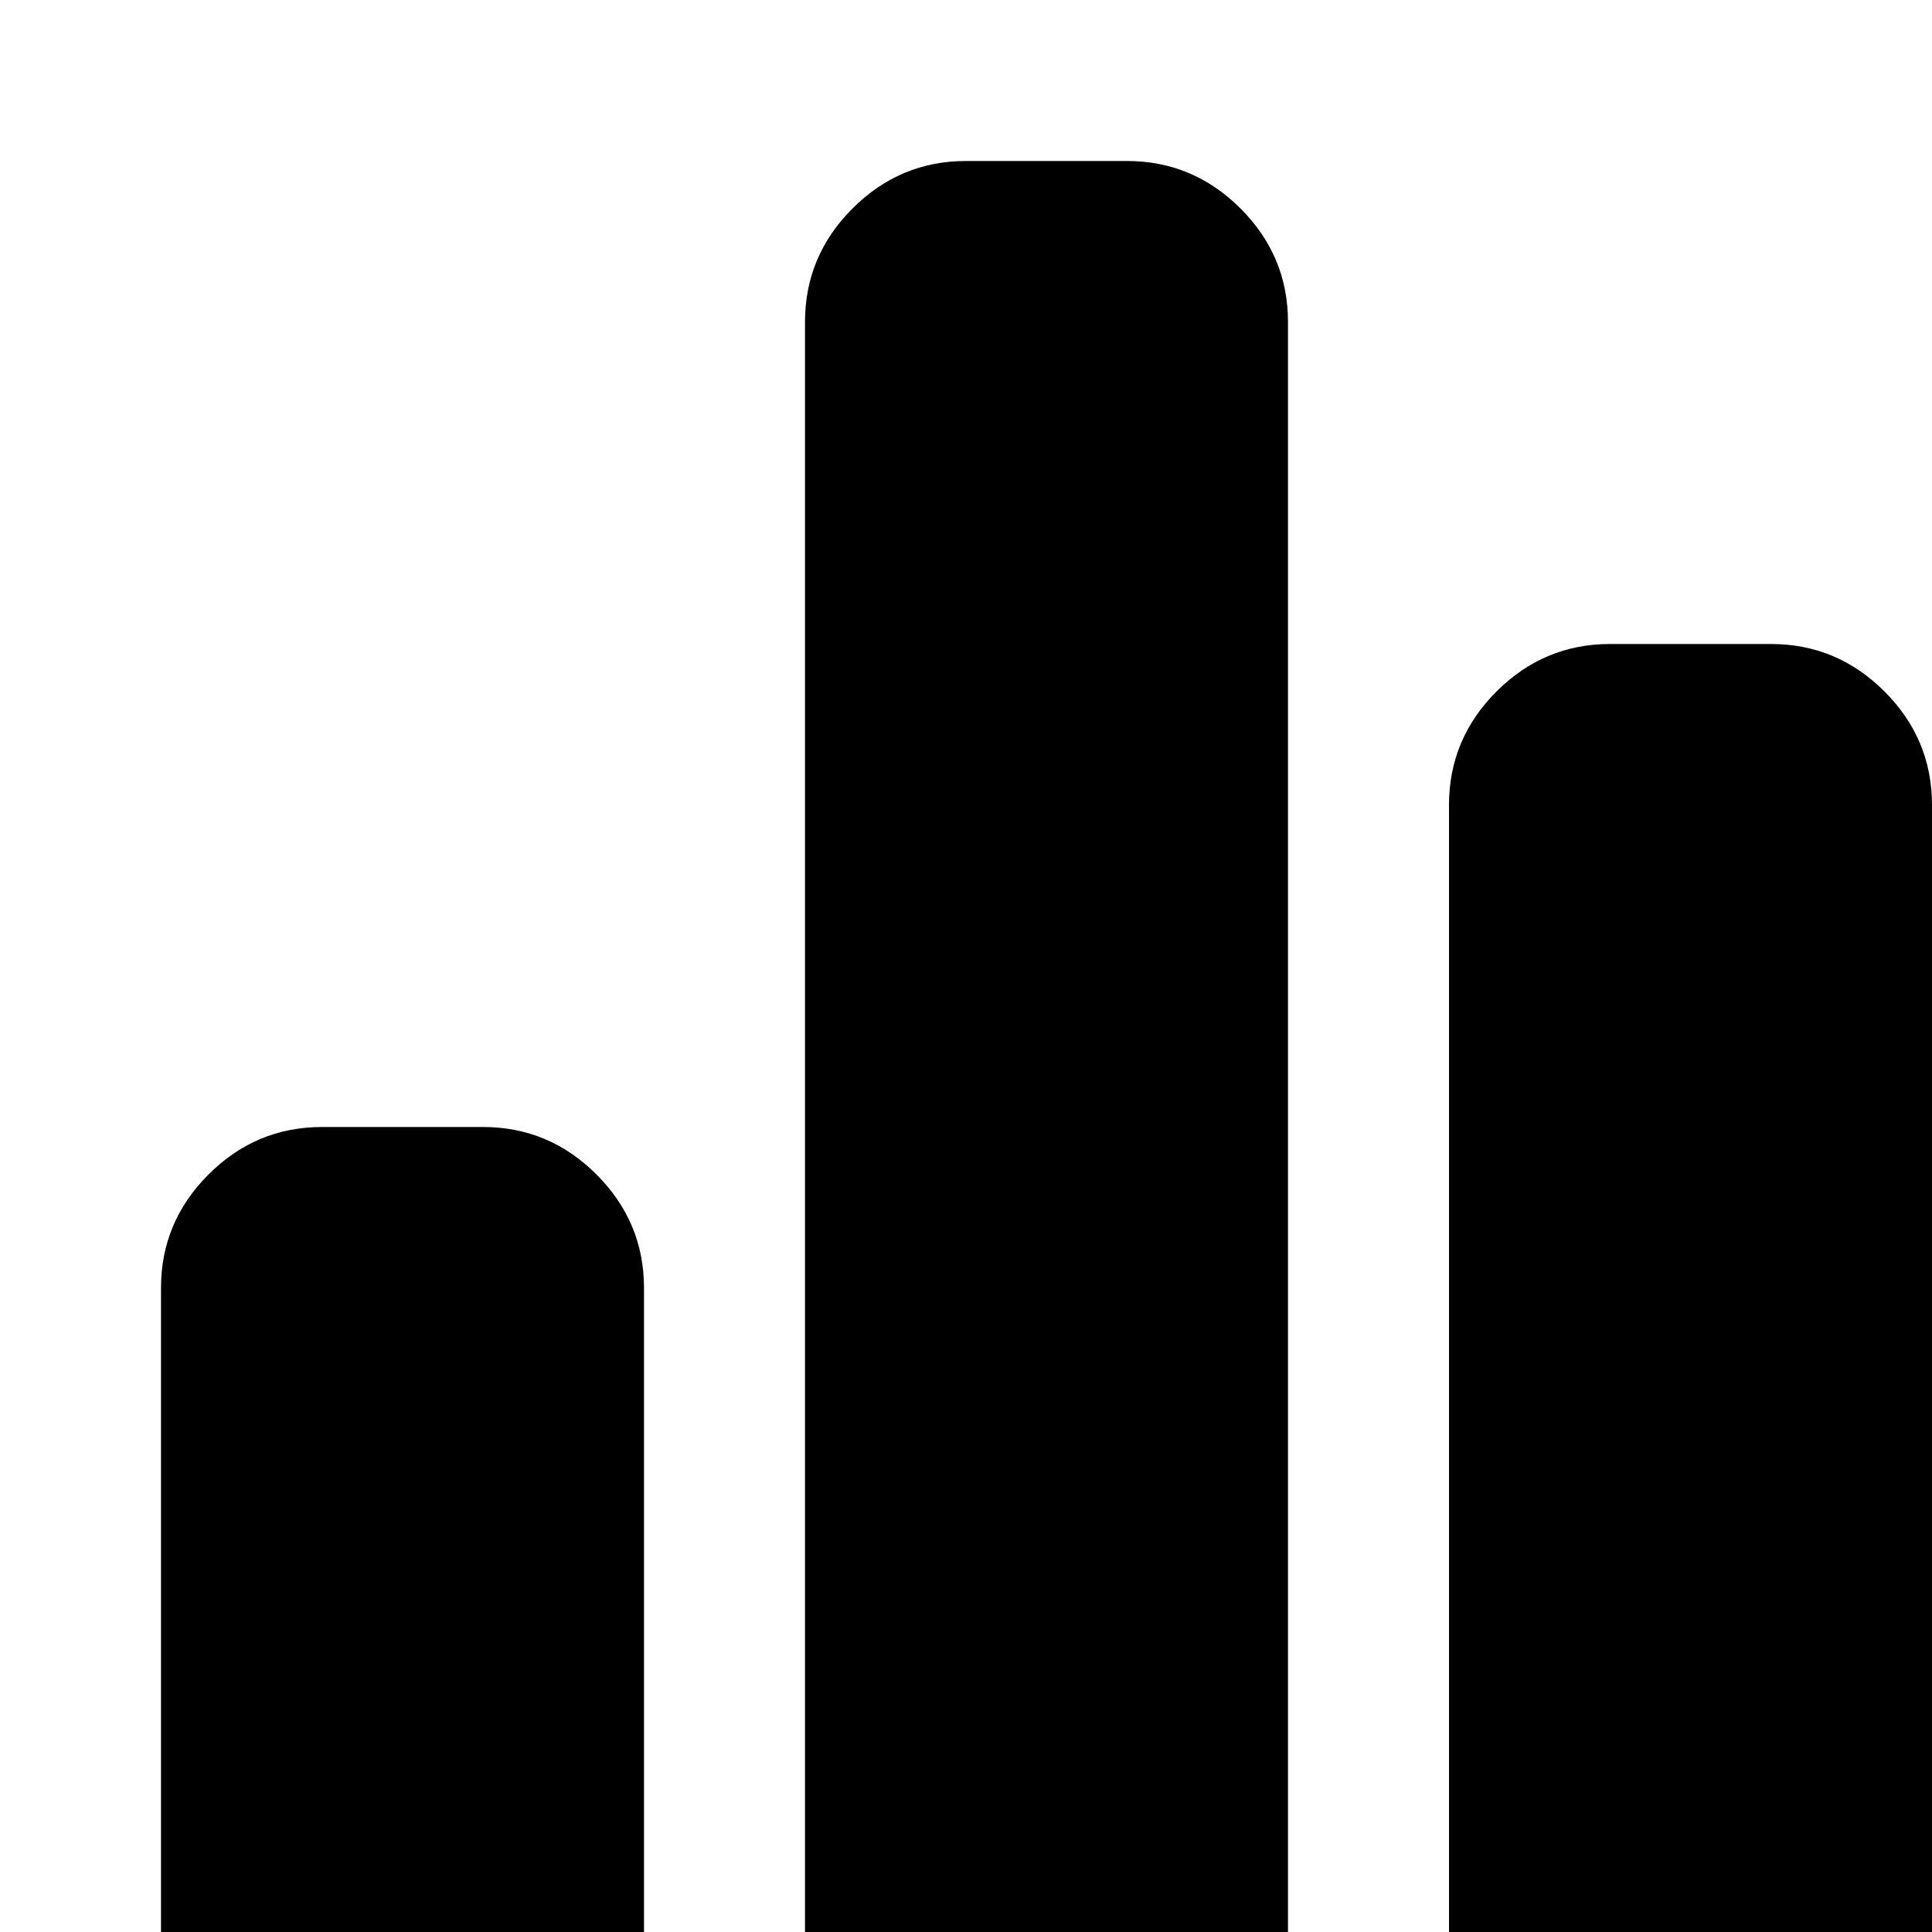 <svg xmlns="http://www.w3.org/2000/svg" viewBox="0 0 1200 1200"><path d="M700 100H600q-41 0-70.5 29.5T500 200v1000h300V200q0-41-29.5-70.5T700 100zm400 300h-100q-41 0-70.5 29.5T900 500v700h300V500q0-41-29.5-70.5T1100 400zm-700 800H100V800q0-41 29.5-70.5T200 700h100q41 0 70.5 29.5T400 800v400z"/></svg>
